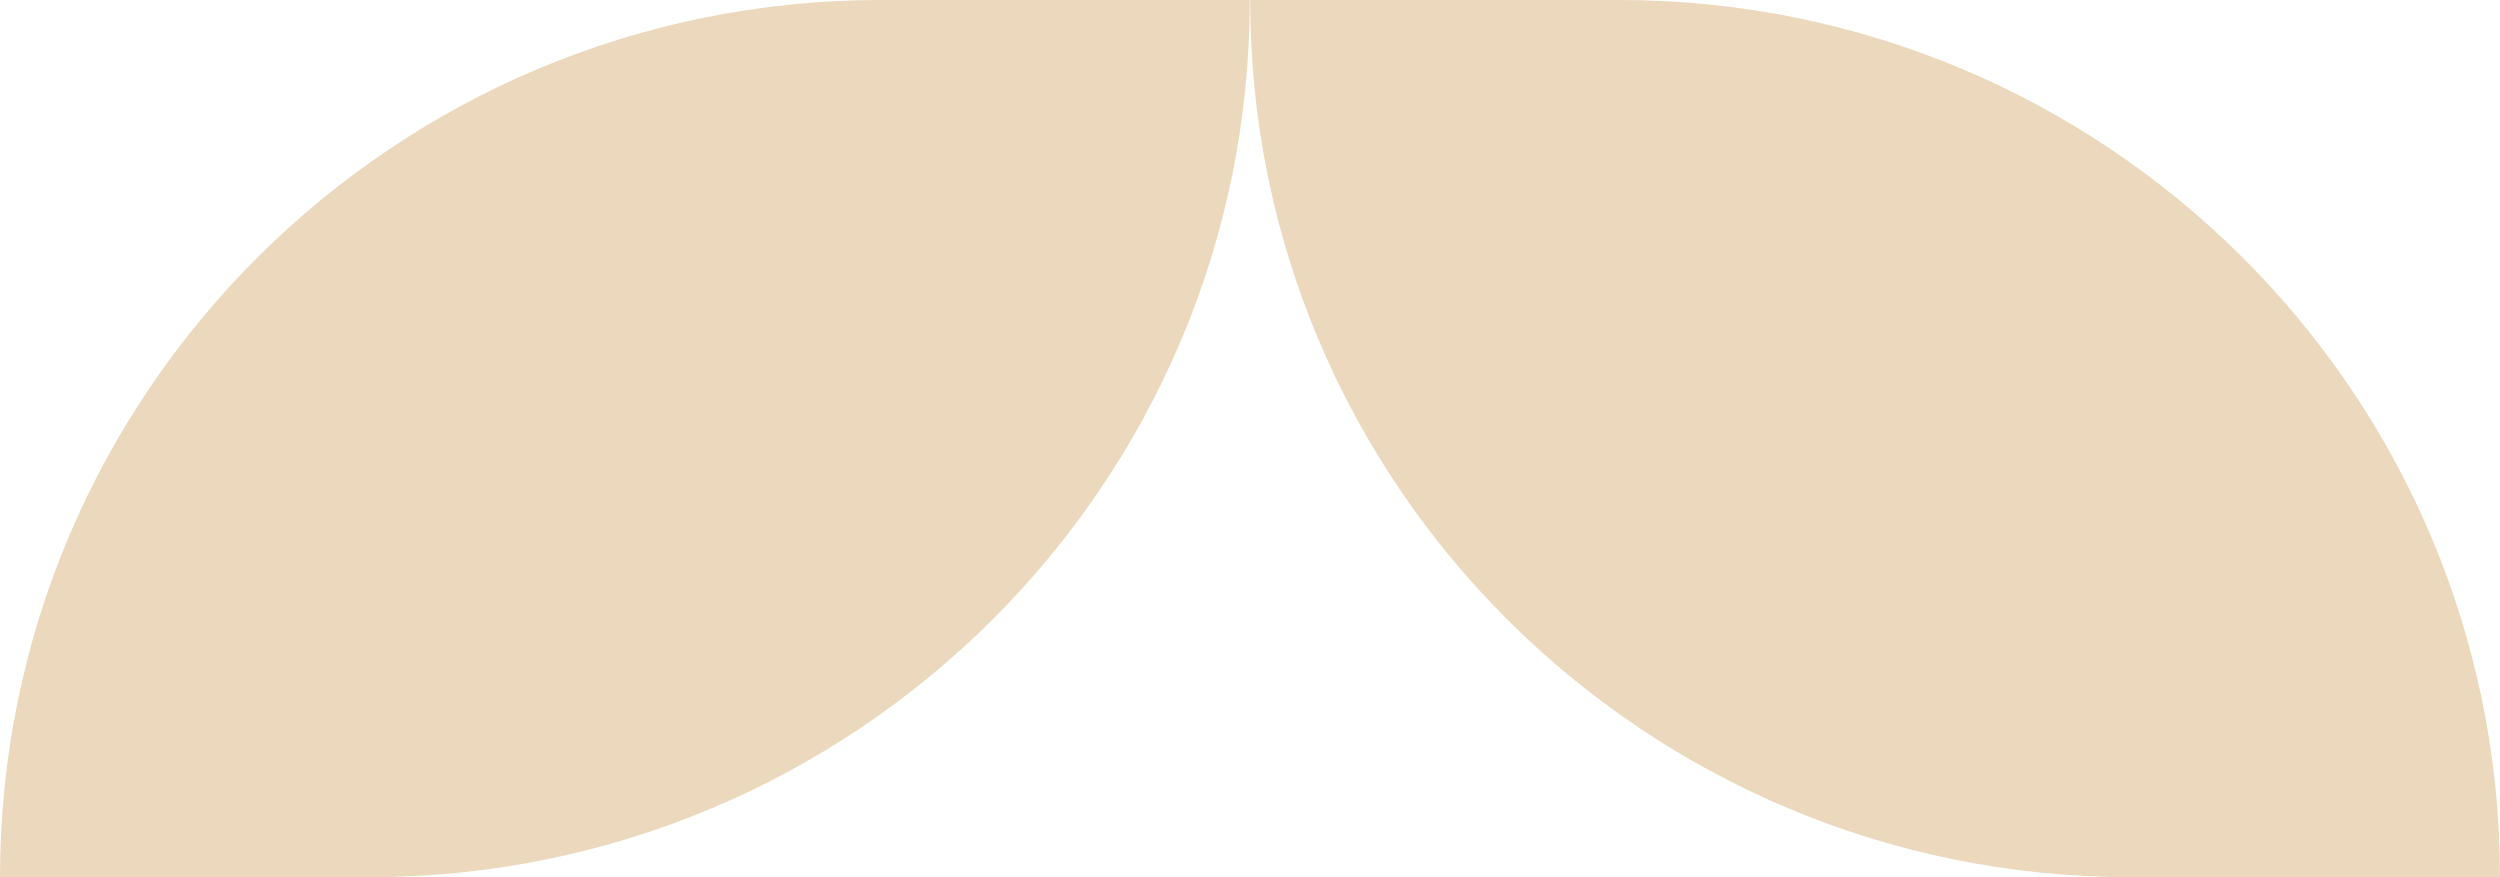 <svg width="171" height="60" viewBox="0 0 171 60" fill="none" xmlns="http://www.w3.org/2000/svg">
<g clip-path="url(#clip0_38_493)">
<path d="M60.246 0H85.485C85.485 33.138 58.513 60 25.239 60H-0C-0 26.862 26.971 0 60.246 0Z" fill="#ECD8BD"/>
<path d="M110.754 0H85.515C85.485 33.138 112.487 60 145.761 60H171C171 26.862 144.028 0 110.754 0Z" fill="#ECD8BD"/>
</g>
<defs>
<clipPath id="clip0_38_493">
<rect width="171" height="60" fill="white" transform="matrix(-1 0 0 -1 171 60)"/>
</clipPath>
</defs>
</svg>
